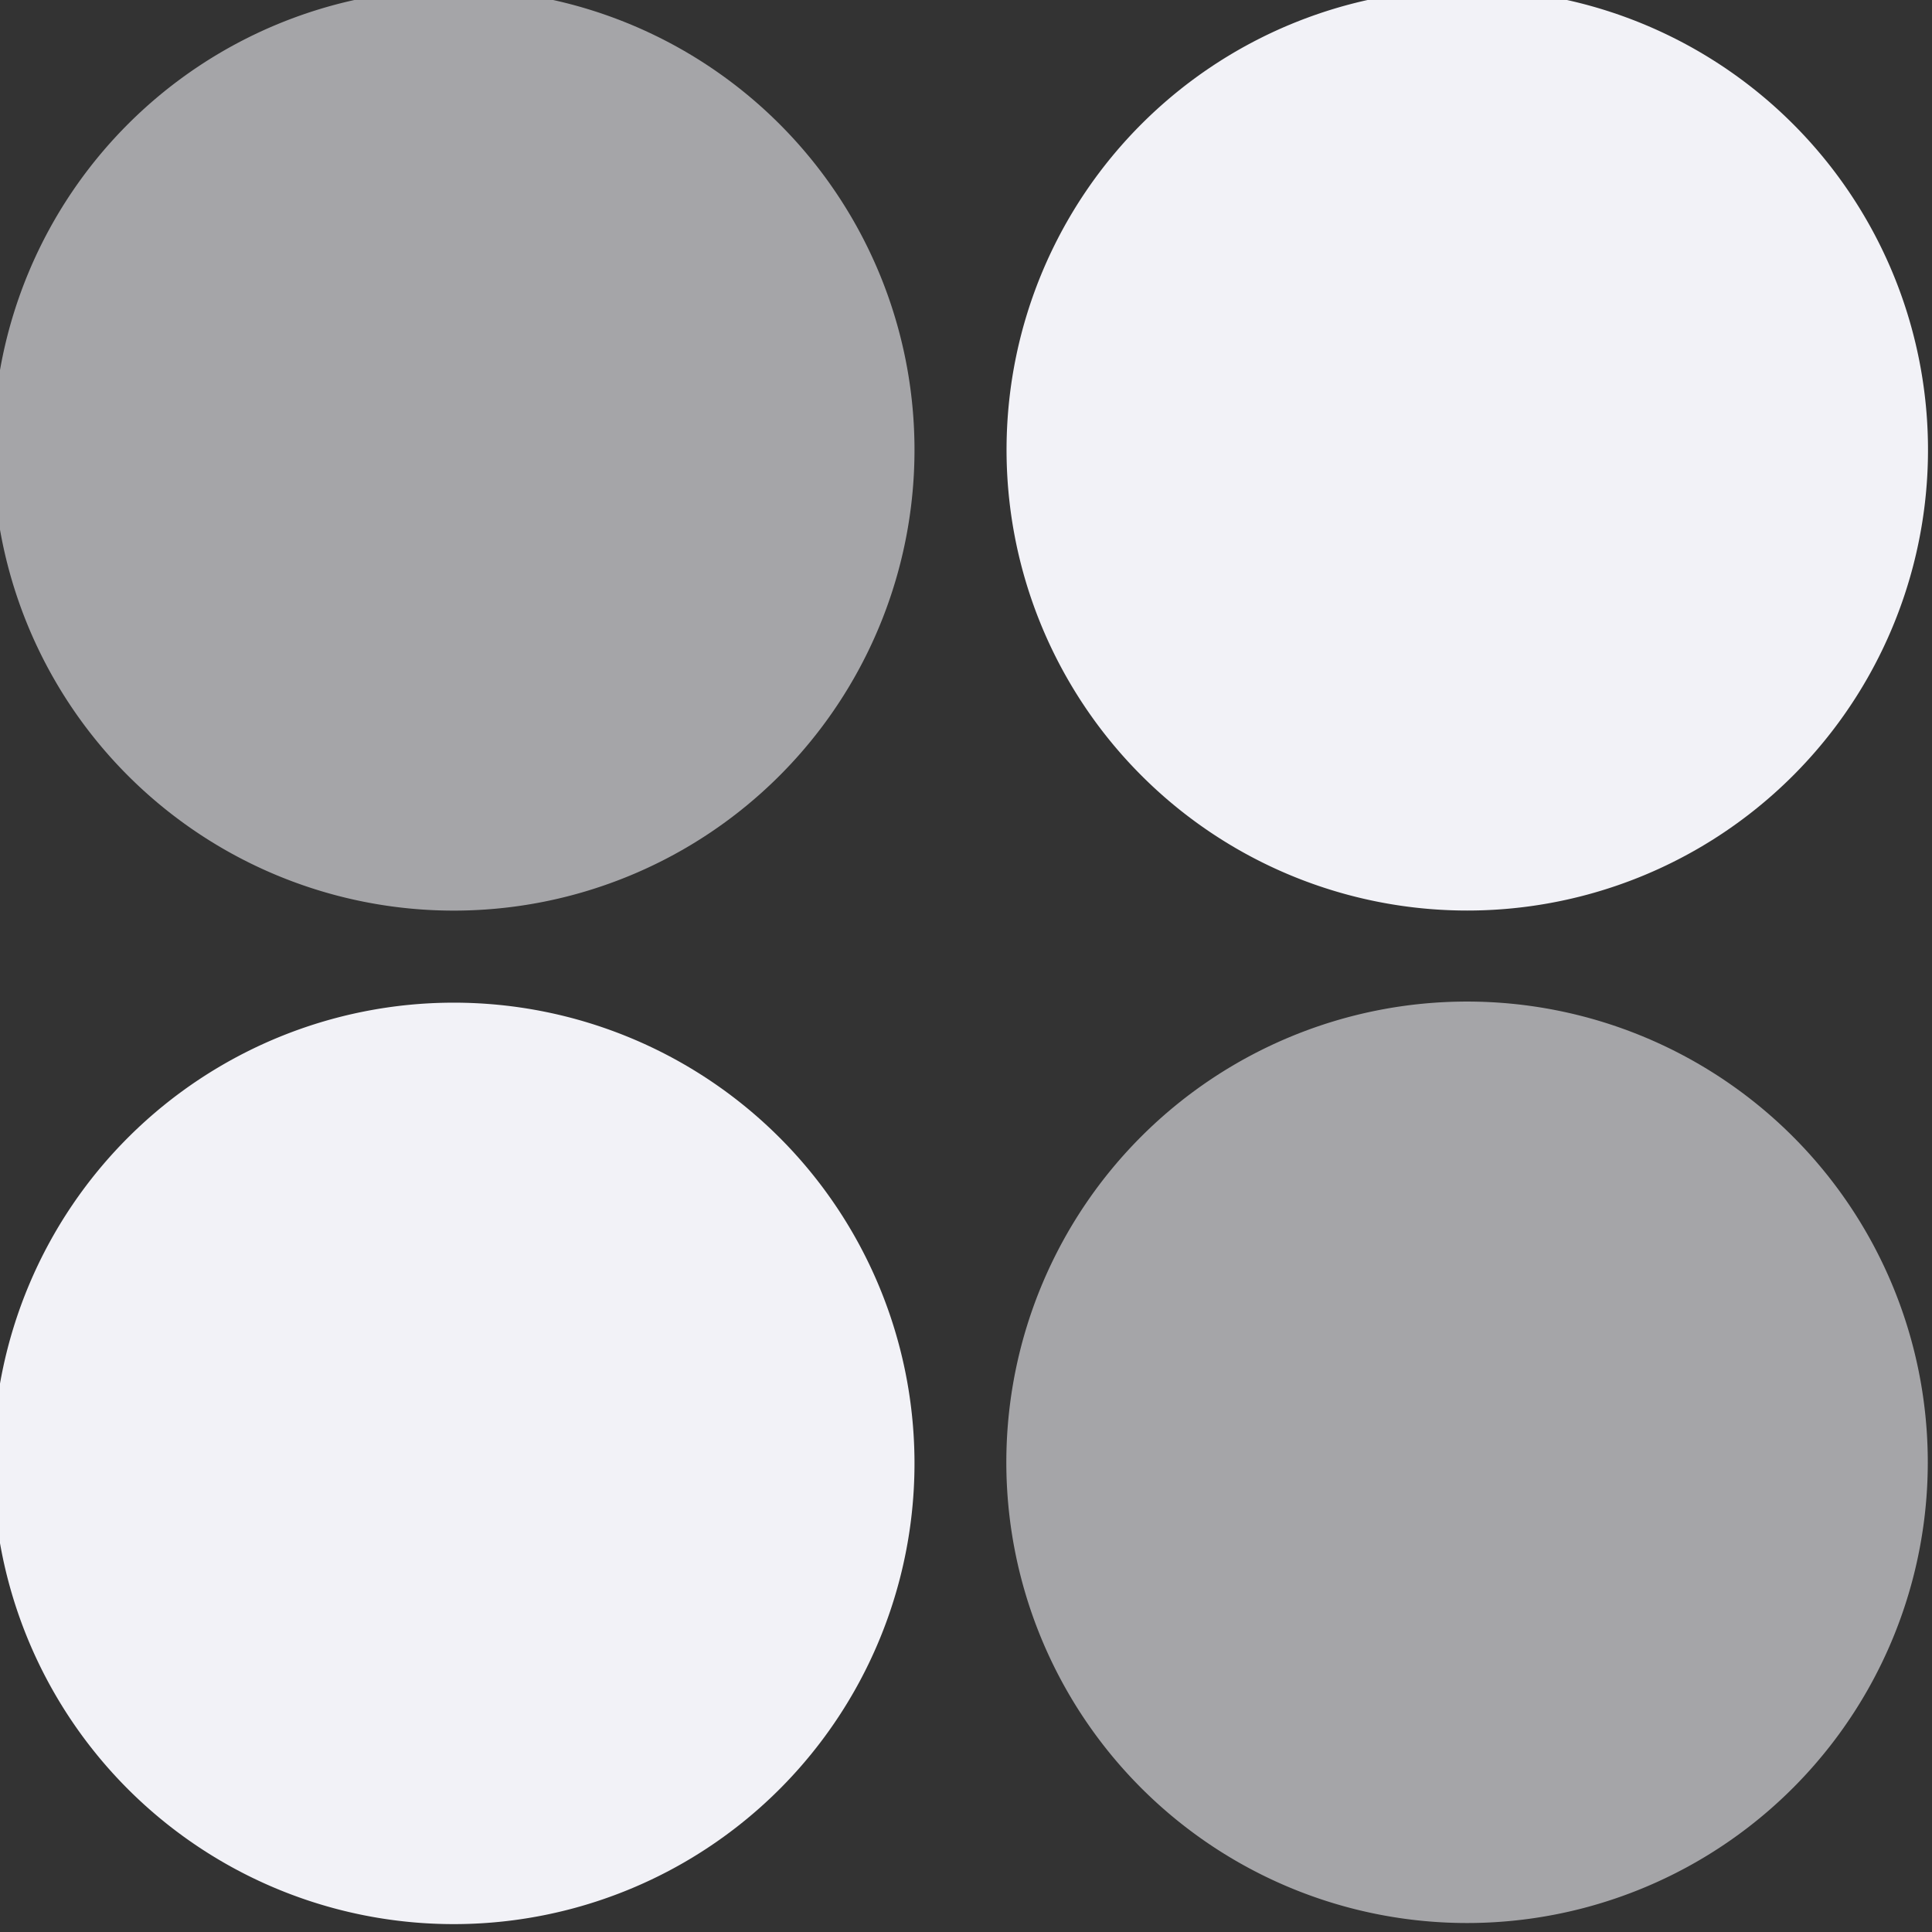 <svg height="16" width="16" xmlns="http://www.w3.org/2000/svg">
  <rect width="100%" height="100%" fill="#333333" stroke="none"/>
  <g fill="#f2f2f7" transform="matrix(-.294 0 0 -.294 37.905 79.793)">
    <path d="m100.581 230.328a12.978 12.978 0 0 1 -25.955 0 12.978 12.978 0 1 1 25.955 0z" opacity=".6"/>
    <path d="m129.124 258.846a12.978 12.978 0 0 1 -25.955 0 12.978 12.978 0 1 1 25.955 0z" opacity=".6"/>
    <path d="m129.124 230.297a12.978 12.978 0 0 1 -25.955 0 12.978 12.978 0 1 1 25.955 0z"/>
    <path d="m100.575 258.848a12.978 12.978 0 0 1 -25.955 0 12.978 12.978 0 1 1 25.955 0z"/>
  </g>
</svg>
